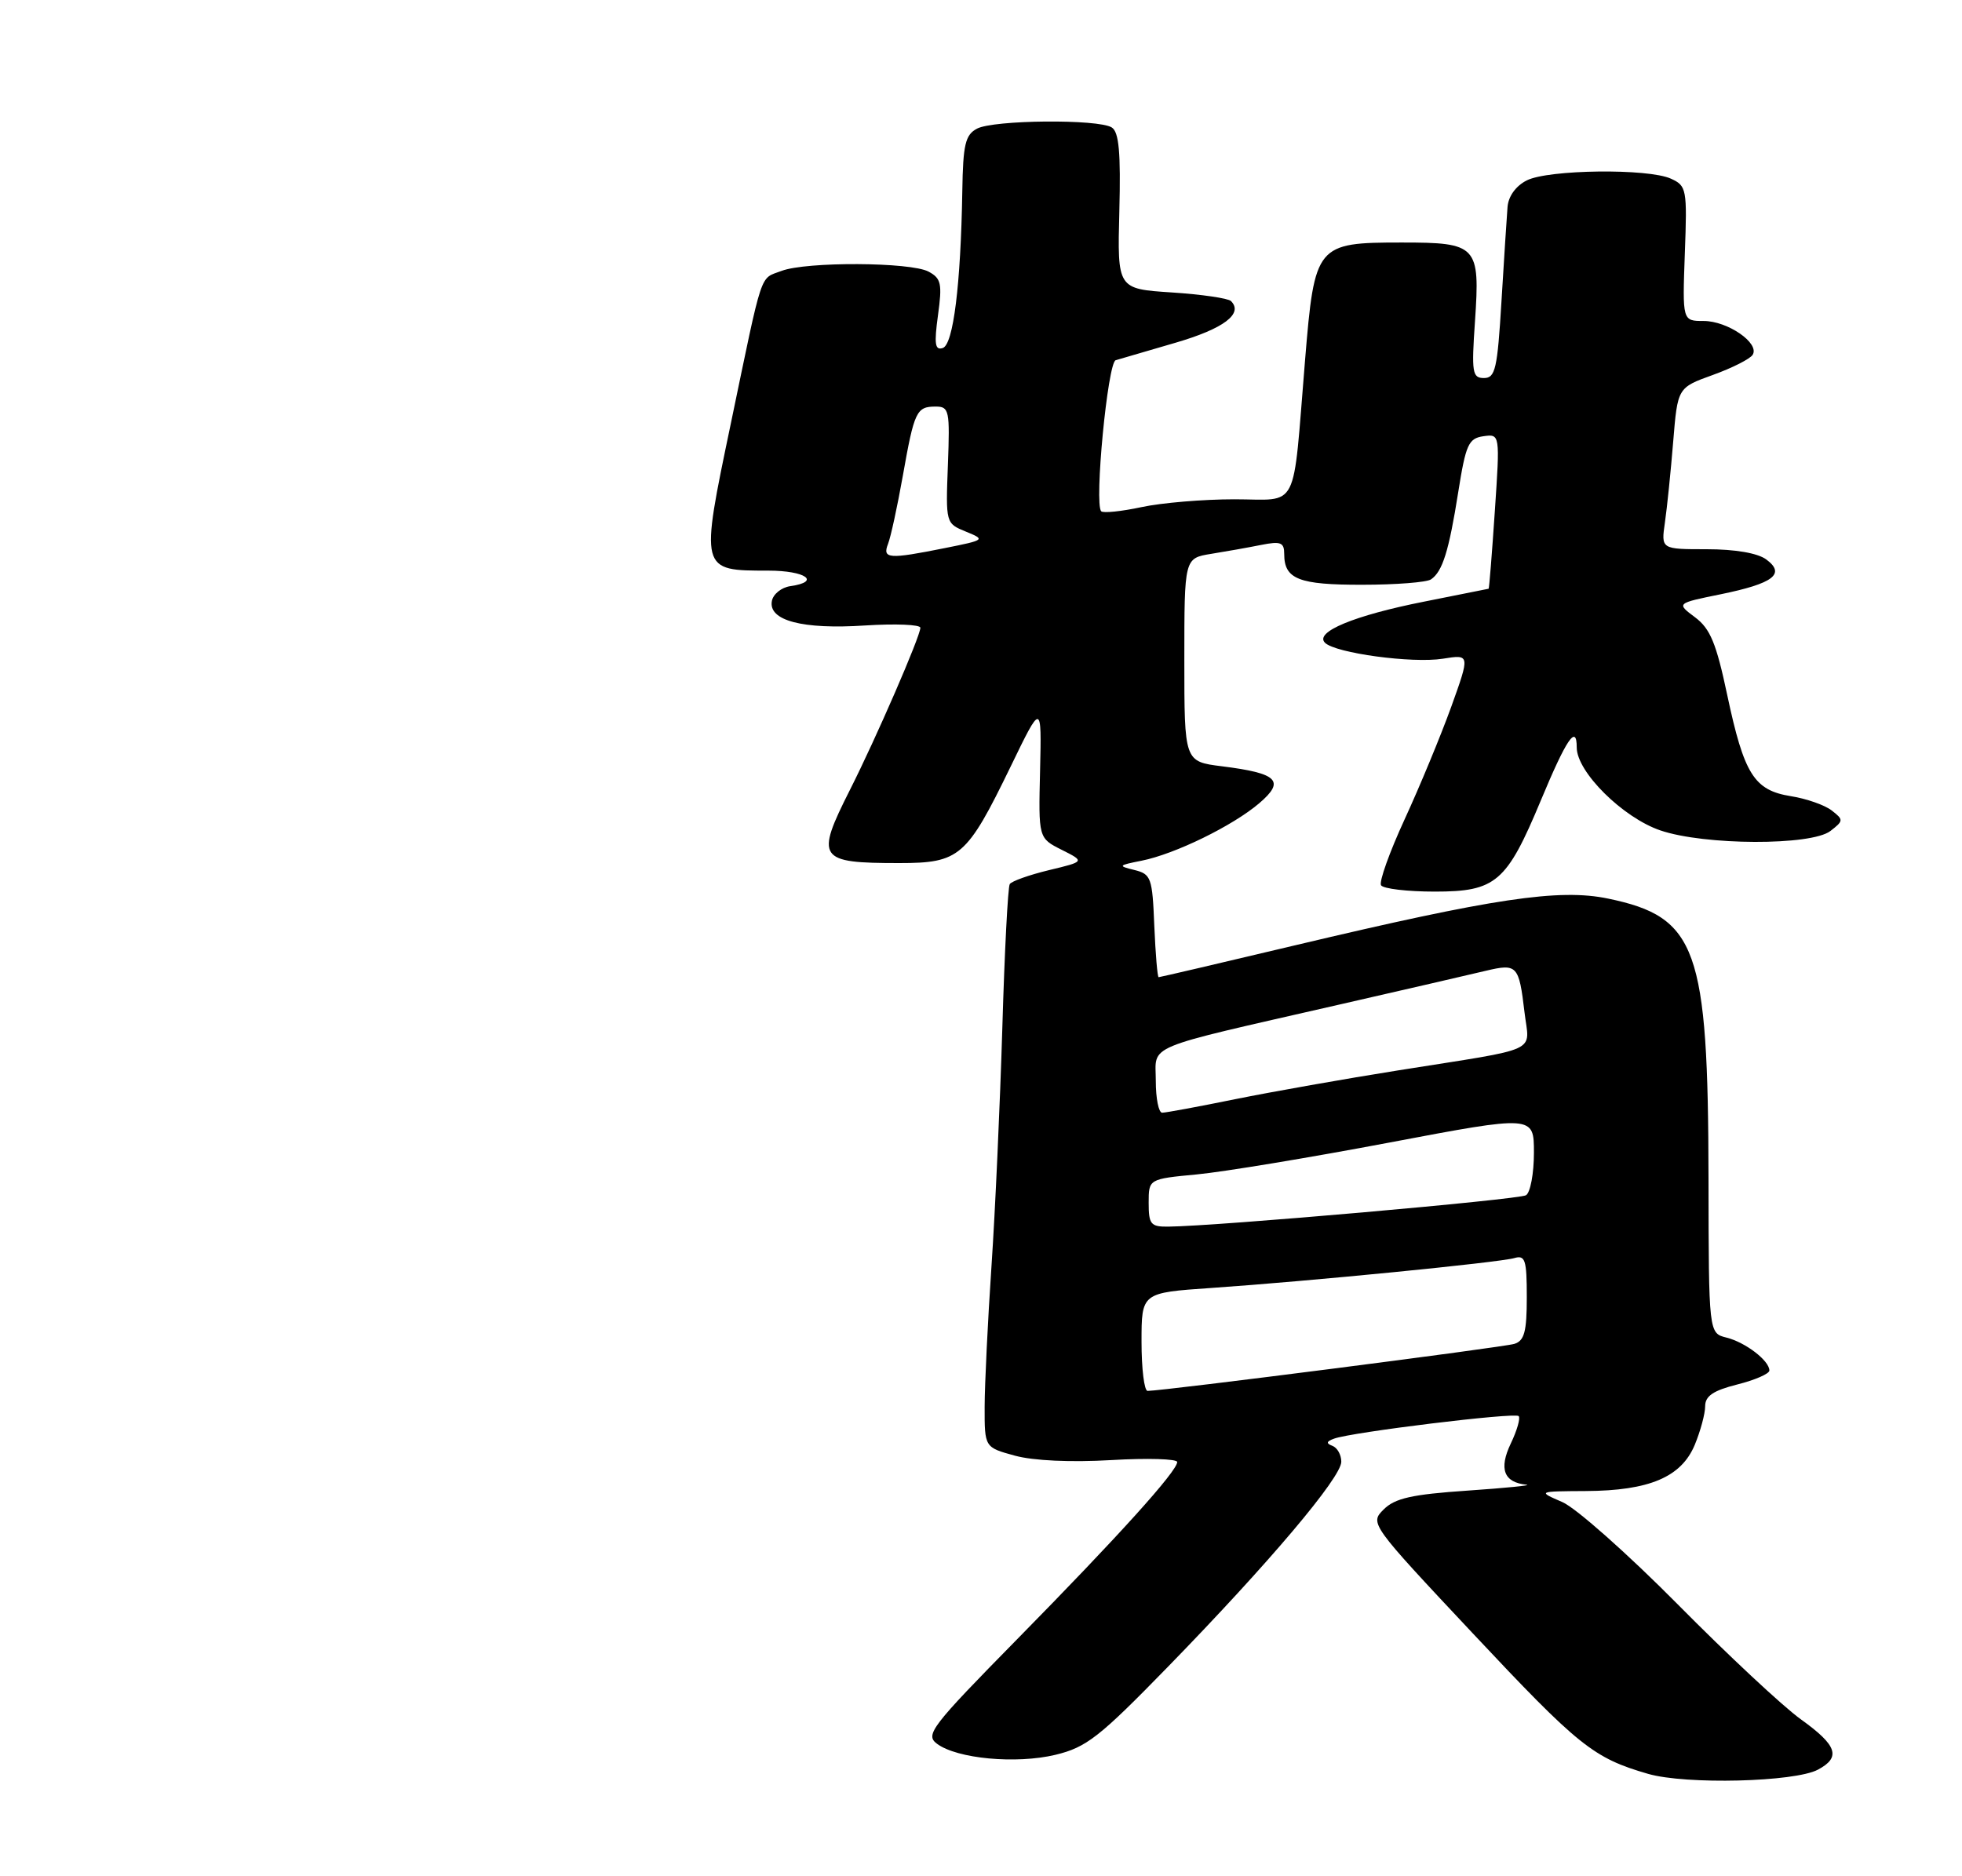 <?xml version="1.0" encoding="UTF-8" standalone="no"?>
<!DOCTYPE svg PUBLIC "-//W3C//DTD SVG 1.1//EN" "http://www.w3.org/Graphics/SVG/1.1/DTD/svg11.dtd" >
<svg xmlns="http://www.w3.org/2000/svg" xmlns:xlink="http://www.w3.org/1999/xlink" version="1.1" viewBox="0 0 275 263">
 <g >
 <path fill="currentColor"
d=" M 254.81 248.10 C 258.07 246.36 257.51 244.70 252.42 241.05 C 249.91 239.25 242.14 231.99 235.16 224.93 C 228.18 217.88 220.90 211.42 218.99 210.59 C 215.50 209.08 215.50 209.08 222.28 209.04 C 231.17 208.99 235.65 207.09 237.54 202.57 C 238.34 200.64 239.00 198.20 239.00 197.15 C 239.00 195.72 240.13 194.95 243.50 194.10 C 245.97 193.48 248.00 192.60 248.00 192.14 C 248.00 190.76 244.66 188.20 242.00 187.53 C 239.50 186.91 239.50 186.91 239.47 165.20 C 239.42 132.91 237.86 128.57 225.40 125.98 C 218.53 124.55 209.37 125.92 181.52 132.53 C 171.18 134.99 162.57 137.00 162.40 137.00 C 162.23 137.00 161.96 133.76 161.79 129.79 C 161.52 123.04 161.34 122.55 159.00 121.97 C 156.66 121.40 156.72 121.32 160.00 120.67 C 164.66 119.75 172.79 115.78 176.50 112.61 C 180.18 109.47 179.10 108.41 171.26 107.43 C 166.00 106.77 166.00 106.77 166.00 92.51 C 166.00 78.26 166.00 78.26 169.75 77.65 C 171.81 77.32 174.96 76.76 176.75 76.40 C 179.52 75.85 180.00 76.04 180.00 77.68 C 180.00 81.20 182.04 82.00 190.95 81.98 C 195.65 81.98 199.98 81.64 200.57 81.23 C 202.19 80.13 203.08 77.27 204.39 69.00 C 205.45 62.32 205.83 61.46 207.91 61.16 C 210.25 60.83 210.25 60.83 209.52 71.66 C 209.12 77.62 208.73 82.52 208.65 82.54 C 208.57 82.56 204.49 83.37 199.59 84.35 C 189.80 86.29 184.21 88.61 185.71 90.11 C 187.17 91.57 197.96 93.03 202.23 92.35 C 206.05 91.74 206.05 91.74 203.40 99.12 C 201.93 103.18 199.00 110.26 196.88 114.86 C 194.76 119.46 193.27 123.63 193.57 124.11 C 193.87 124.60 197.26 125.00 201.11 125.00 C 209.66 125.00 211.18 123.70 215.95 112.26 C 219.56 103.59 221.00 101.46 221.00 104.80 C 221.00 108.22 227.46 114.63 232.72 116.42 C 238.90 118.53 253.87 118.58 256.56 116.50 C 258.41 115.07 258.42 114.93 256.73 113.62 C 255.76 112.87 253.18 111.96 251.00 111.62 C 245.86 110.79 244.46 108.57 242.09 97.42 C 240.56 90.18 239.71 88.13 237.58 86.54 C 234.96 84.58 234.96 84.58 241.15 83.32 C 248.58 81.80 250.32 80.47 247.56 78.43 C 246.35 77.54 243.20 77.00 239.22 77.00 C 232.82 77.00 232.82 77.00 233.36 73.25 C 233.66 71.19 234.18 66.09 234.52 61.92 C 235.14 54.35 235.14 54.35 240.07 52.57 C 242.79 51.59 245.30 50.32 245.66 49.74 C 246.67 48.11 242.15 45.00 238.79 45.00 C 235.81 45.00 235.81 45.00 236.15 35.55 C 236.49 26.49 236.40 26.05 234.20 25.05 C 231.01 23.59 217.03 23.76 214.00 25.29 C 212.47 26.06 211.42 27.51 211.30 29.02 C 211.19 30.39 210.81 36.34 210.45 42.25 C 209.88 51.72 209.59 53.00 208.00 53.00 C 206.36 53.00 206.24 52.25 206.74 45.02 C 207.46 34.43 207.06 34.00 196.49 34.00 C 184.48 34.00 184.26 34.27 182.92 50.50 C 181.14 72.09 182.21 70.00 173.00 70.00 C 168.66 70.00 162.80 70.49 159.98 71.10 C 157.17 71.70 154.63 71.96 154.35 71.68 C 153.35 70.68 155.26 50.84 156.38 50.50 C 157.00 50.32 160.78 49.21 164.80 48.04 C 171.51 46.08 174.31 43.98 172.54 42.21 C 172.16 41.82 168.41 41.27 164.23 41.00 C 156.61 40.50 156.61 40.50 156.89 29.61 C 157.10 21.39 156.84 18.51 155.83 17.87 C 153.94 16.67 139.25 16.80 136.93 18.04 C 135.30 18.91 134.98 20.26 134.88 26.79 C 134.66 39.94 133.62 48.30 132.14 48.79 C 131.05 49.15 130.92 48.22 131.47 44.20 C 132.08 39.77 131.92 39.03 130.15 38.08 C 127.62 36.73 113.02 36.66 109.54 37.98 C 106.43 39.17 107.00 37.45 102.43 59.40 C 98.11 80.08 98.09 80.00 107.69 80.00 C 112.93 80.00 115.12 81.56 110.76 82.18 C 109.53 82.36 108.37 83.29 108.19 84.25 C 107.66 87.00 112.47 88.27 121.25 87.69 C 125.51 87.42 129.00 87.56 129.00 88.01 C 129.00 89.19 122.80 103.48 119.14 110.72 C 114.25 120.41 114.65 121.00 126.04 121.00 C 134.51 121.00 135.50 120.14 141.64 107.50 C 146.00 98.50 146.00 98.50 145.78 108.00 C 145.55 117.50 145.55 117.50 148.81 119.14 C 152.07 120.78 152.07 120.78 147.03 121.99 C 144.26 122.66 141.78 123.54 141.53 123.95 C 141.27 124.37 140.80 133.43 140.49 144.10 C 140.17 154.77 139.49 169.80 138.97 177.50 C 138.45 185.20 138.02 194.07 138.01 197.21 C 138.00 202.92 138.00 202.92 142.25 204.08 C 144.84 204.79 150.11 205.03 155.75 204.70 C 160.84 204.40 165.00 204.53 165.00 204.97 C 165.00 206.25 156.77 215.37 142.58 229.80 C 130.50 242.09 129.64 243.21 131.33 244.47 C 134.14 246.57 142.41 247.34 147.93 246.02 C 152.28 244.97 154.07 243.57 163.71 233.67 C 177.88 219.12 188.00 207.14 188.00 204.93 C 188.00 203.96 187.44 202.96 186.75 202.70 C 185.84 202.36 185.91 202.08 187.00 201.69 C 189.49 200.78 212.32 197.99 212.86 198.53 C 213.13 198.80 212.64 200.54 211.75 202.39 C 210.06 205.94 210.78 207.84 213.95 208.15 C 214.80 208.24 211.09 208.61 205.70 208.98 C 197.88 209.51 195.51 210.05 193.94 211.62 C 191.98 213.57 192.06 213.67 206.41 228.97 C 221.28 244.82 223.33 246.47 231.00 248.69 C 236.29 250.22 251.55 249.84 254.81 248.10 Z  M 160.00 188.12 C 160.00 181.24 160.00 181.24 169.75 180.57 C 183.36 179.64 210.14 177.00 212.25 176.38 C 213.78 175.93 214.00 176.62 214.00 181.87 C 214.00 186.71 213.66 187.97 212.25 188.41 C 210.71 188.89 163.05 195.00 160.85 195.00 C 160.38 195.00 160.00 191.90 160.00 188.12 Z  M 161.00 168.64 C 161.00 165.29 161.00 165.29 167.75 164.65 C 171.46 164.30 183.61 162.29 194.75 160.18 C 215.00 156.35 215.00 156.35 215.00 161.61 C 215.00 164.51 214.50 167.19 213.89 167.57 C 212.90 168.18 170.51 171.91 163.75 171.97 C 161.29 172.00 161.00 171.65 161.00 168.64 Z  M 162.00 151.54 C 162.00 146.32 159.84 147.22 187.50 140.89 C 196.85 138.75 206.19 136.60 208.26 136.10 C 212.65 135.06 212.90 135.32 213.68 141.92 C 214.36 147.72 216.29 146.83 196.00 150.06 C 188.57 151.24 178.29 153.06 173.14 154.10 C 167.99 155.15 163.38 156.00 162.89 156.00 C 162.40 156.00 162.00 153.99 162.00 151.54 Z  M 124.47 76.25 C 124.85 75.29 125.78 71.00 126.54 66.72 C 128.15 57.64 128.45 57.00 131.15 57.00 C 133.04 57.00 133.15 57.53 132.86 65.19 C 132.55 73.35 132.56 73.38 135.38 74.53 C 138.15 75.66 138.09 75.71 132.43 76.84 C 124.56 78.42 123.65 78.36 124.47 76.25 Z "/>
</g>
</svg>